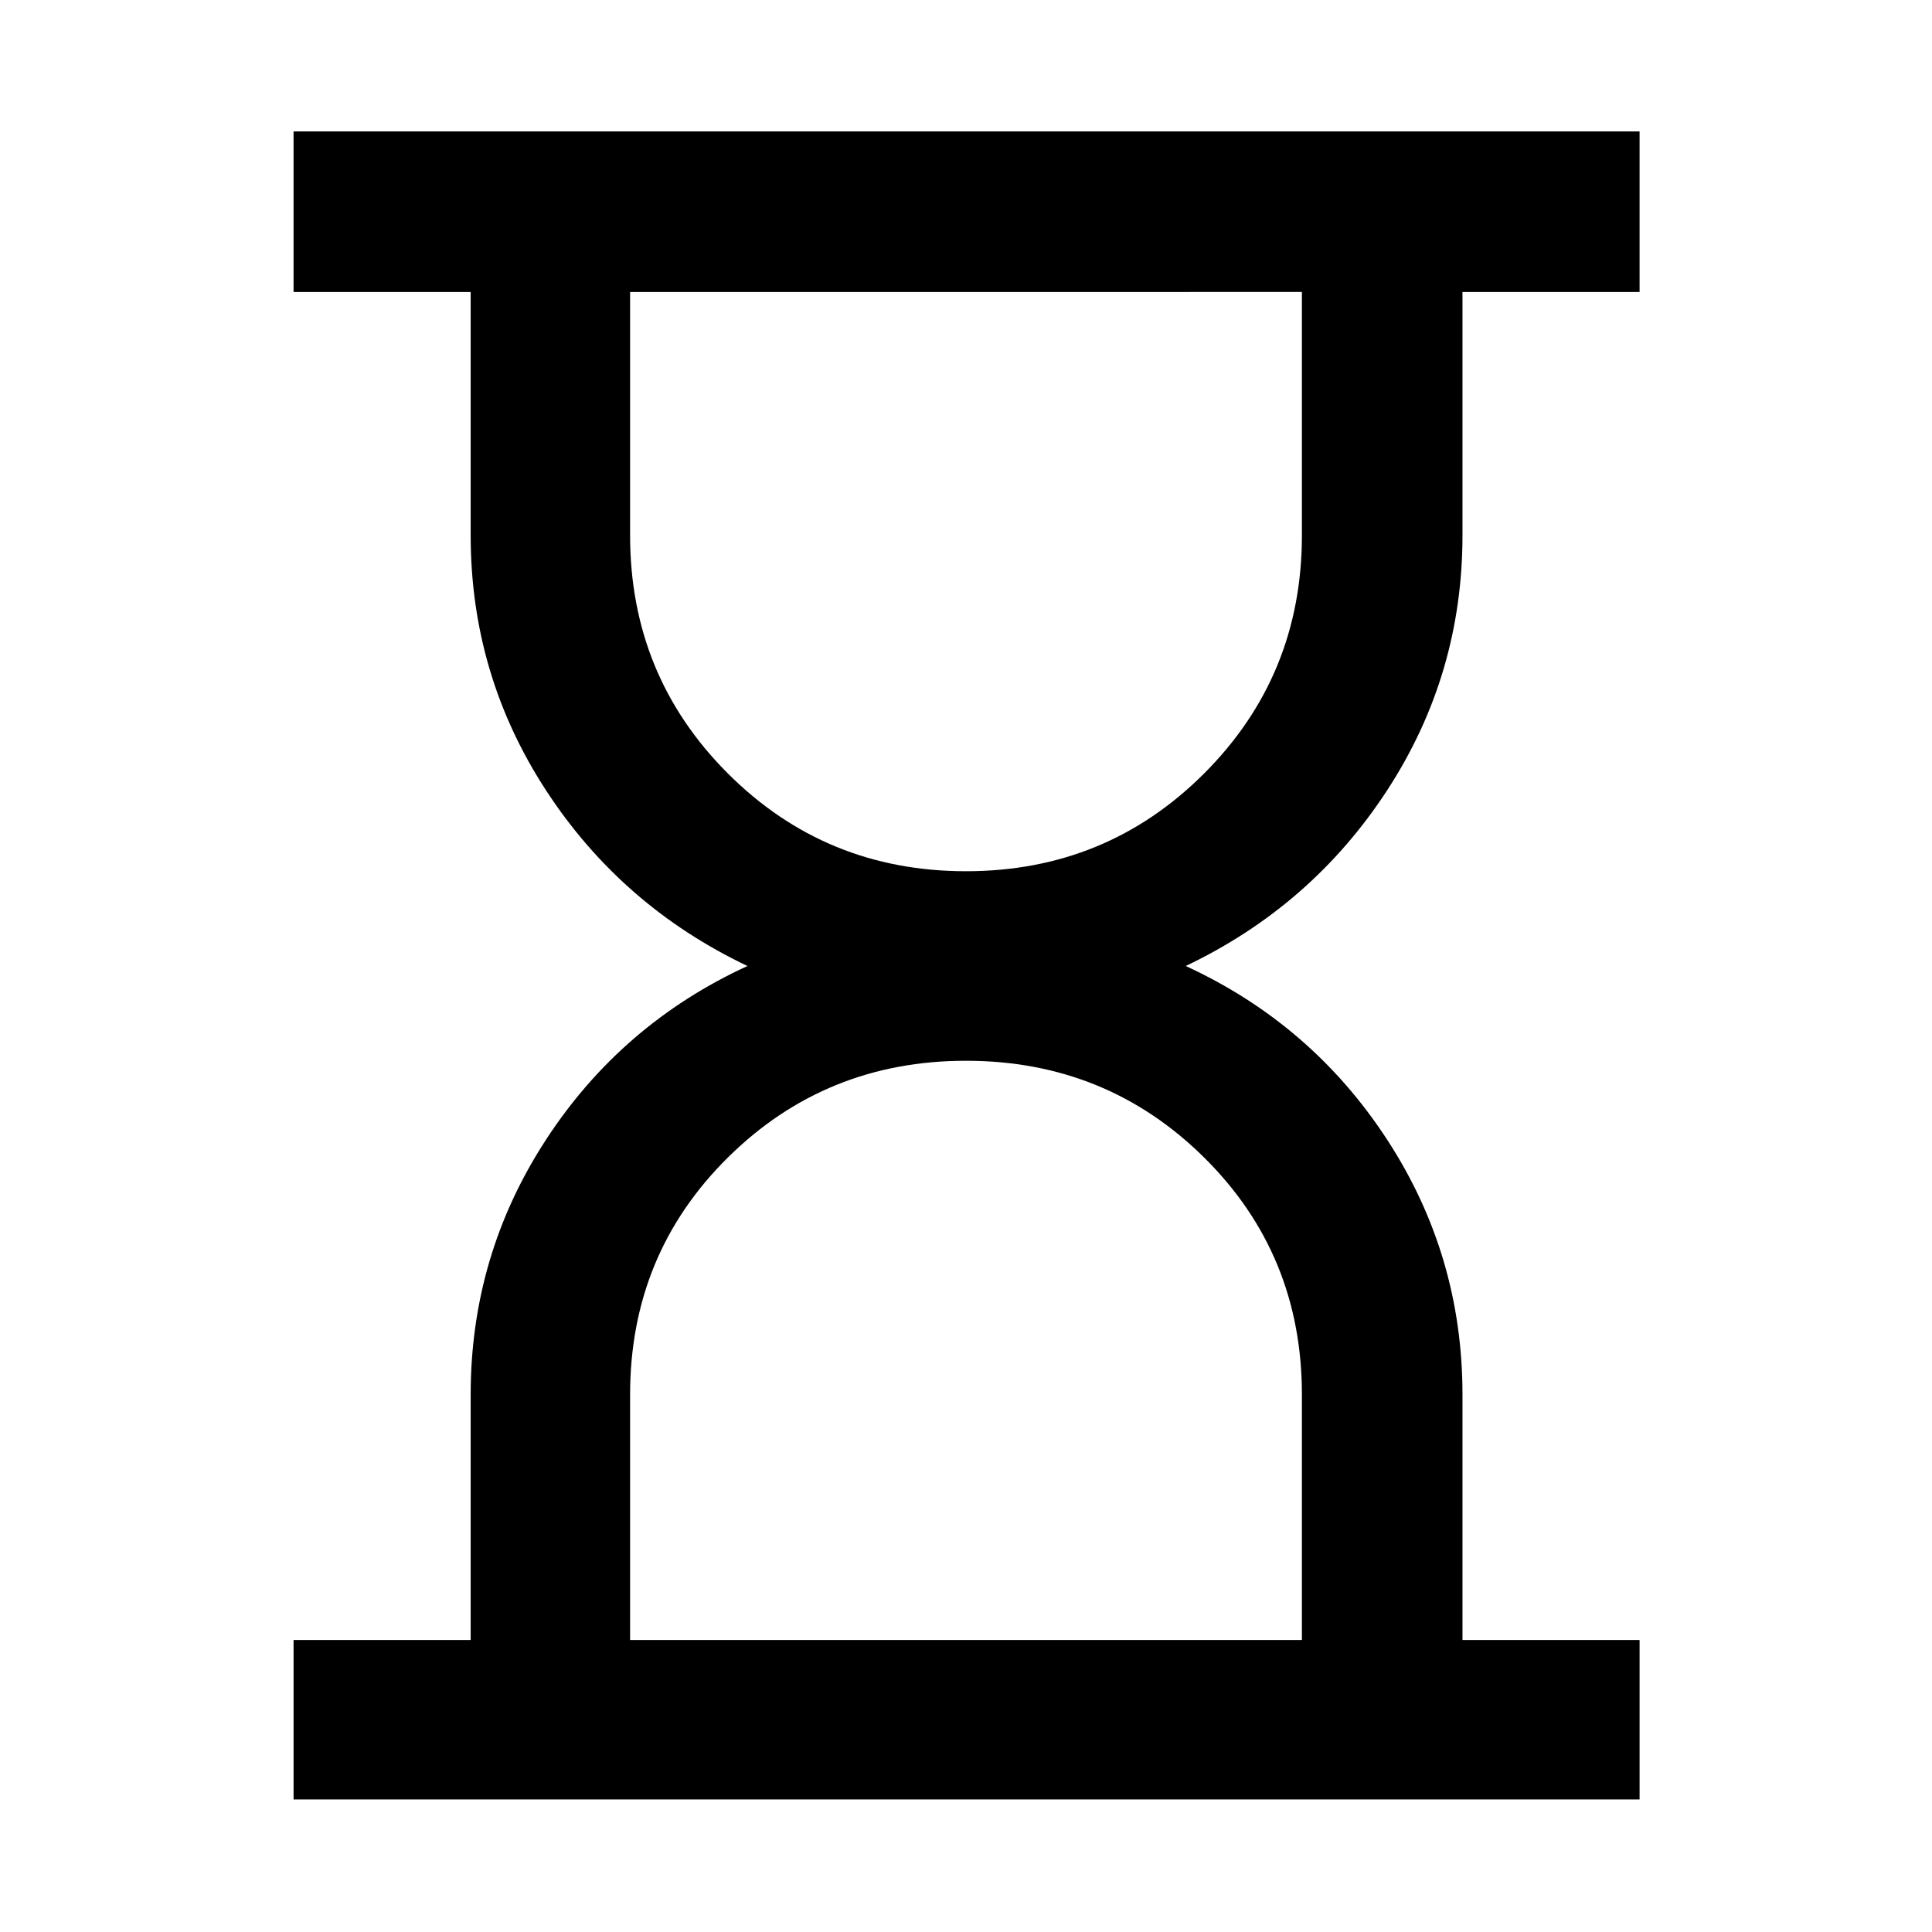 <svg xmlns="http://www.w3.org/2000/svg" width="48" height="48" viewBox="0 -960 960 960"><path d="M313.09-145.09h333.82V-267q0-69.74-48.58-117.83-48.59-48.08-118.33-48.08t-118.33 48.08Q313.09-336.74 313.09-267v121.91Zm166.91-382q69.74 0 118.33-48.58 48.58-48.59 48.58-118.33v-120.91H313.09V-694q0 69.74 48.58 118.33 48.59 48.58 118.33 48.58ZM145.87-65.87v-79.22h88V-267q0-69.3 37.46-126.74 37.45-57.43 100.06-86.26-62.61-29.83-100.06-87.26Q233.87-624.7 233.87-694v-120.91h-88v-79.79H814.7v79.79h-88V-694q0 69.3-37.46 126.74-37.46 57.43-100.06 87.26 62.6 28.83 100.06 86.26Q726.7-336.3 726.7-267v121.91h88v79.22H145.87Z"/></svg>